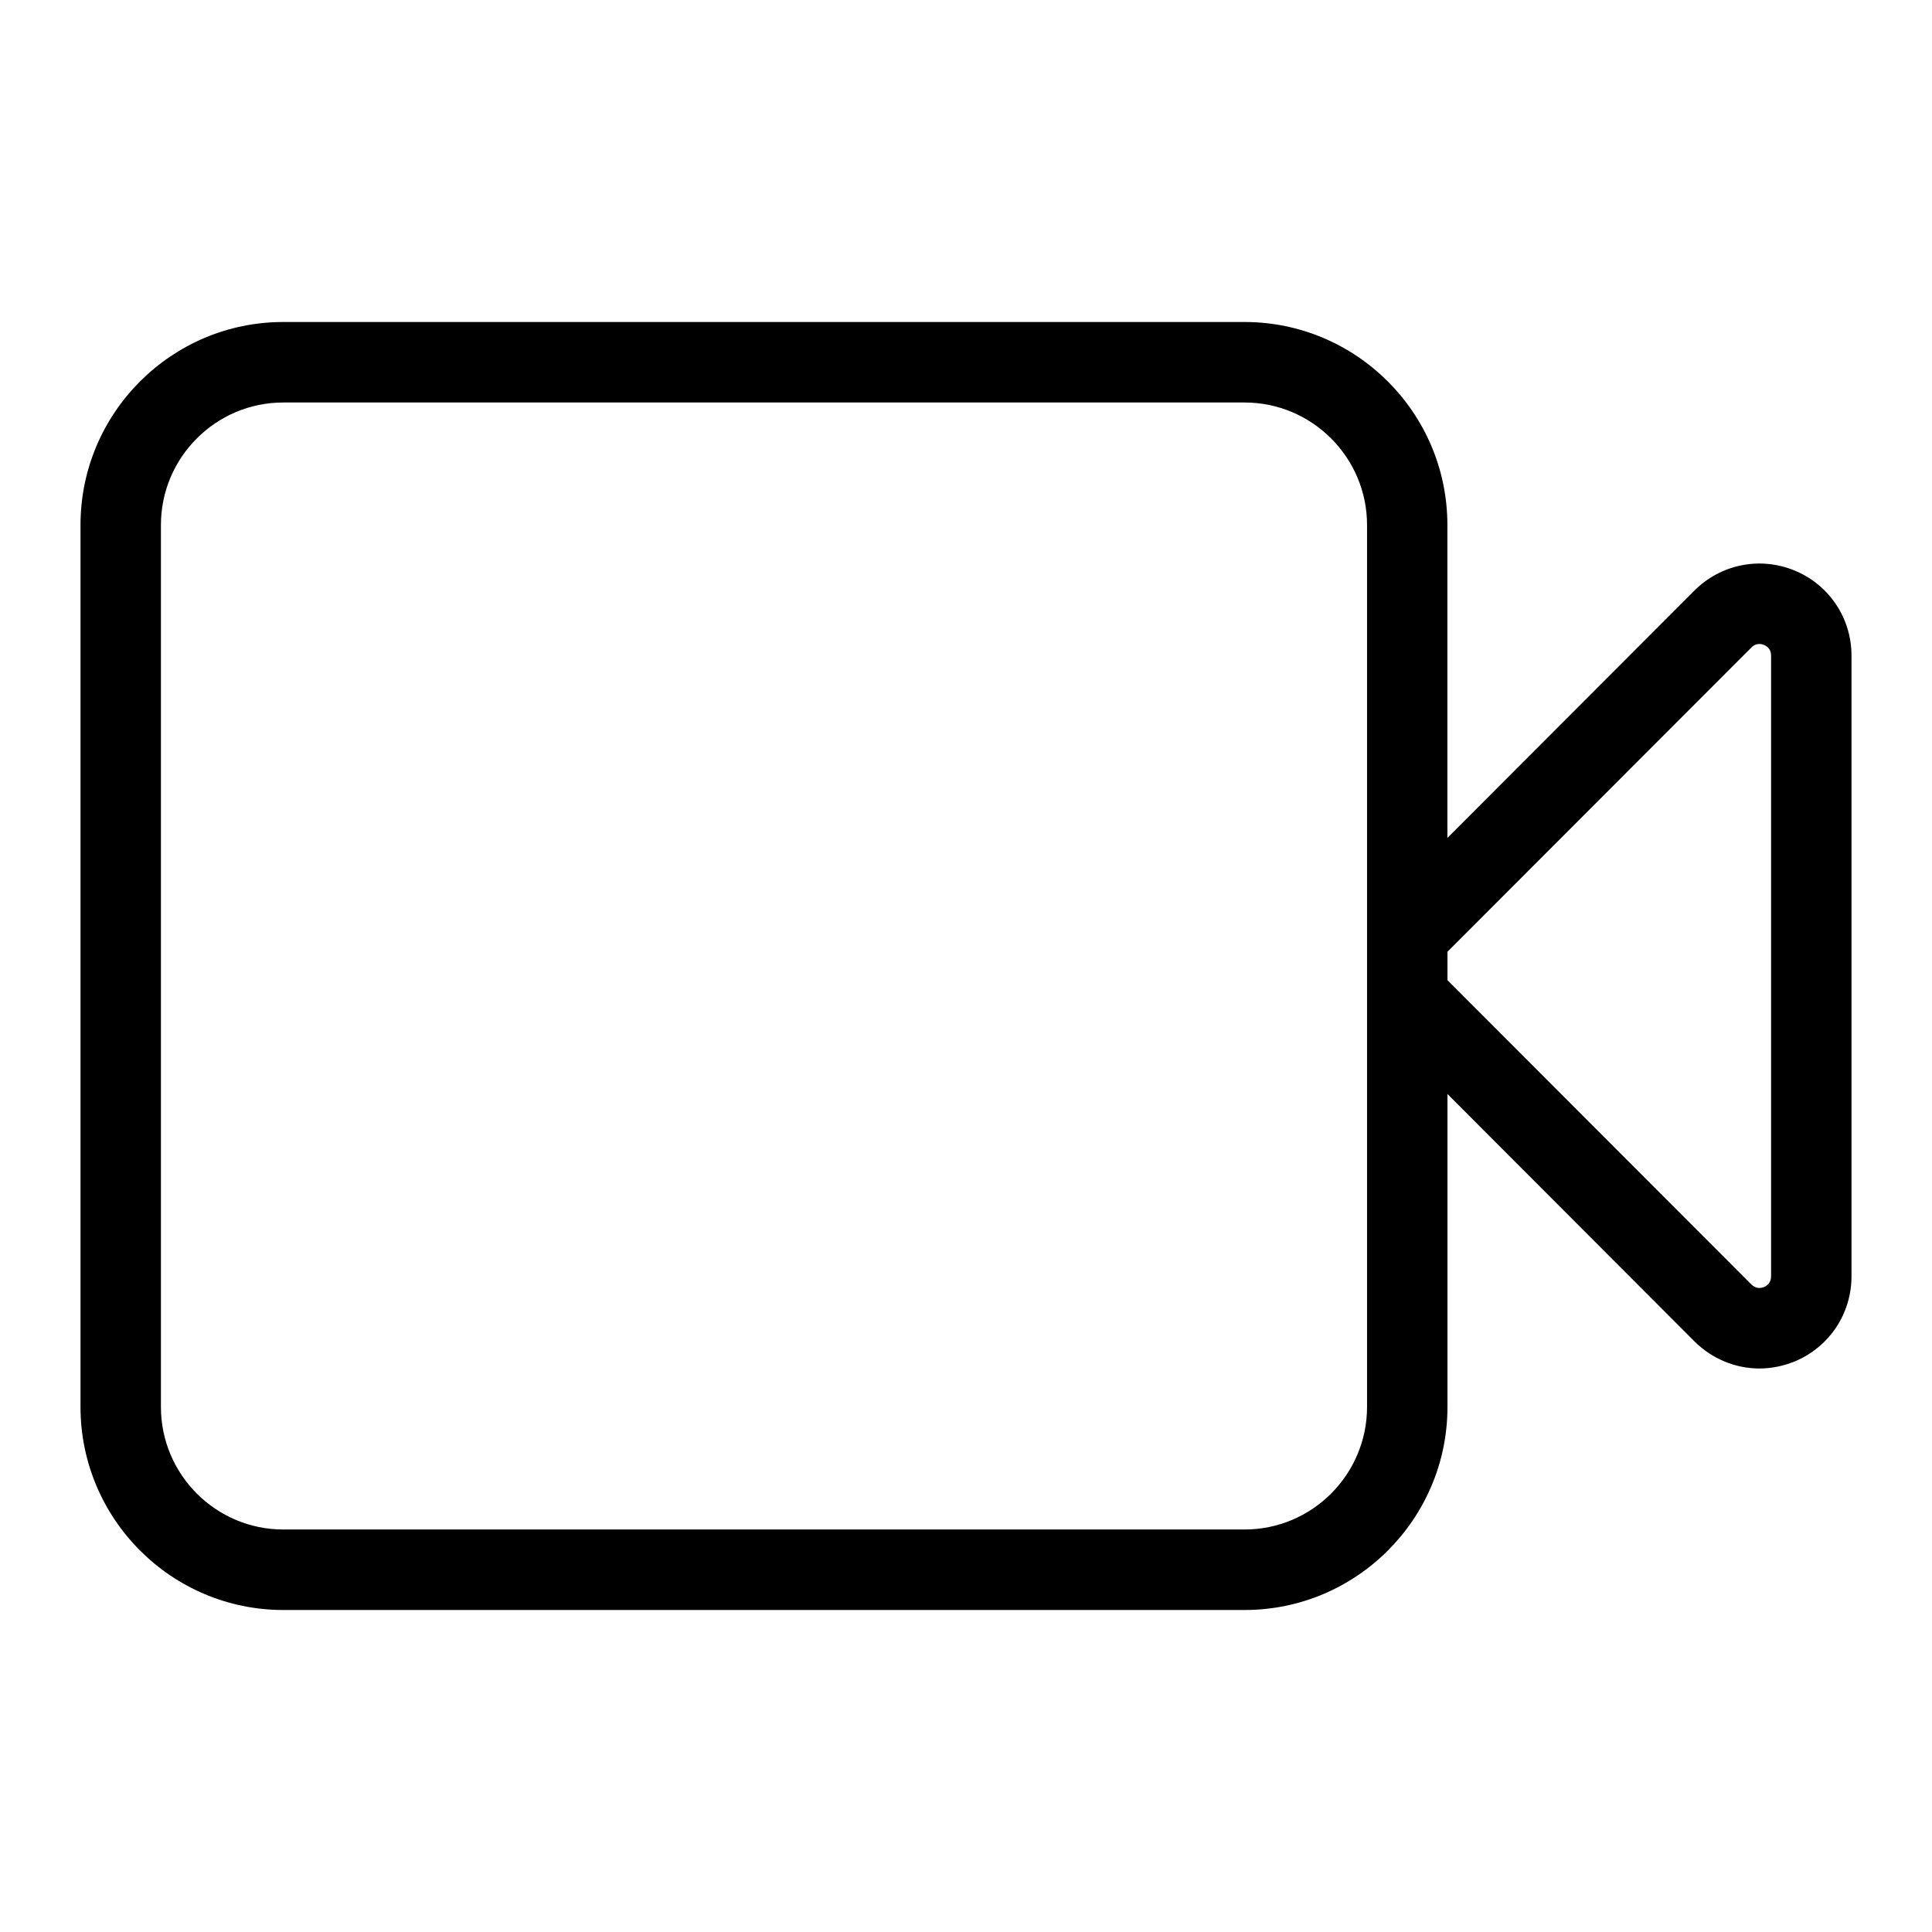 <svg width="24" height="24" viewBox="0 0 24 24" xmlns="http://www.w3.org/2000/svg"><title>activities/camera_24</title><path d="M22.001 15.855c0 .079-.048.116-.088.133-.041.016-.1.023-.156-.031l-3.776-3.781 0-.353 3.776-3.78c.056-.056.117-.047.156-.031.04.016.088.053.088.132l0 7.711zm-5.019 1.622c0 .84-.683 1.523-1.521 1.523l-11.942 0c-.838 0-1.52-.683-1.52-1.523l0-10.955c0-.839.682-1.522 1.52-1.522l11.942 0c.838 0 1.521.683 1.521 1.522l0 10.955zm5.312-10.389c-.426-.177-.915-.081-1.244.247l-3.07 3.074 0-3.887c0-1.391-1.131-2.522-2.52-2.522l-11.942 0C2.13 4 1 5.131 1 6.522l0 10.955c0 1.391 1.13 2.523 2.519 2.523l11.942 0c1.389 0 2.52-1.132 2.52-2.523l0-3.887 3.069 3.074c.22.218.51.336.806.336.148 0 .297-.03.439-.088.429-.178.705-.593.705-1.057l0-7.711c0-.464-.277-.879-.705-1.056z" fill="#000" fill-rule="evenodd"/></svg>